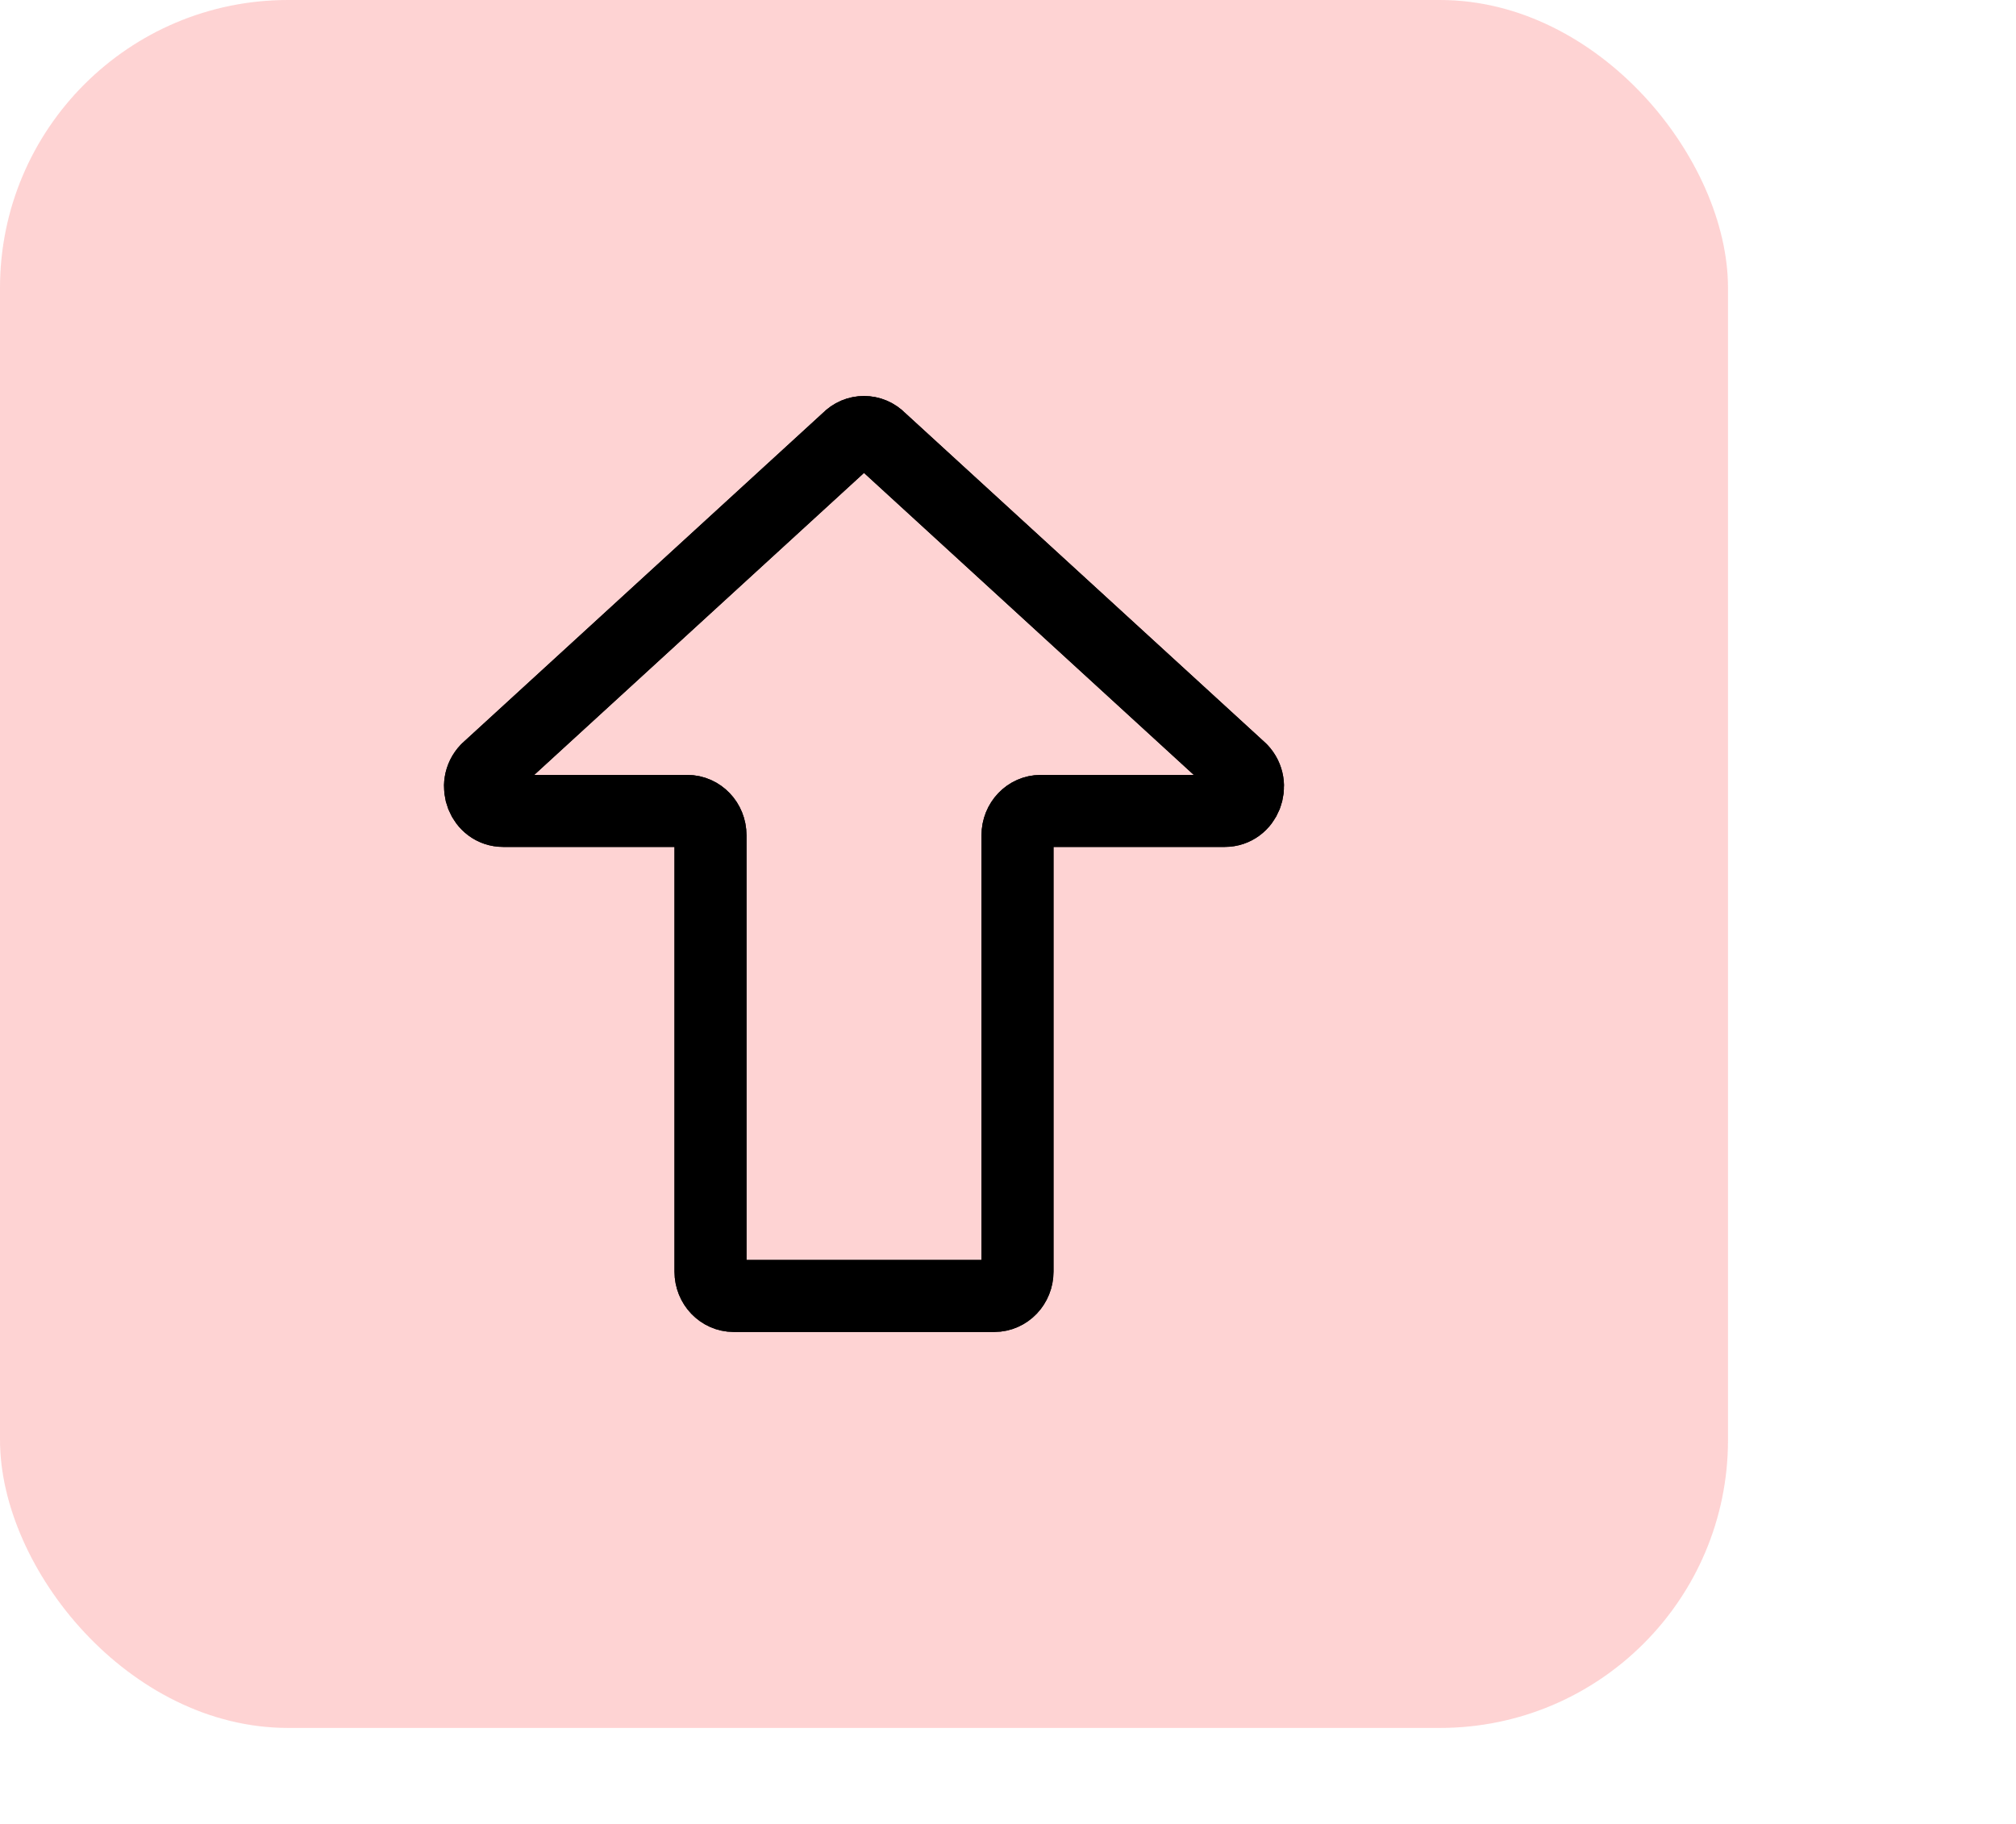 <svg width="42" height="38" viewBox="0 0 42 38" fill="none" xmlns="http://www.w3.org/2000/svg">
<rect width="36" height="36" rx="6" fill="#FD5252" fill-opacity="0.25"/>
<path d="M10.483 16.895C10.054 16.895 9.838 16.35 10.142 16.032L17.659 9.148C17.847 8.951 18.153 8.951 18.341 9.148L25.858 16.032C26.162 16.35 25.946 16.895 25.517 16.895H21.681C21.414 16.895 21.198 17.122 21.198 17.401V26.494C21.198 26.773 20.982 27 20.716 27H15.284C15.018 27 14.802 26.773 14.802 26.494L14.802 17.401C14.802 17.122 14.586 16.895 14.319 16.895H10.483Z" stroke="black" stroke-width="1.5" stroke-linecap="round" stroke-linejoin="round"/>
<path d="M10.483 16.895C10.054 16.895 9.838 16.35 10.142 16.032L17.659 9.148C17.847 8.951 18.153 8.951 18.341 9.148L25.858 16.032C26.162 16.35 25.946 16.895 25.517 16.895H21.681C21.414 16.895 21.198 17.122 21.198 17.401V26.494C21.198 26.773 20.982 27 20.716 27H15.284C15.018 27 14.802 26.773 14.802 26.494L14.802 17.401C14.802 17.122 14.586 16.895 14.319 16.895H10.483Z" stroke="black" stroke-width="1.5" stroke-linecap="round" stroke-linejoin="round"/>
</svg>
